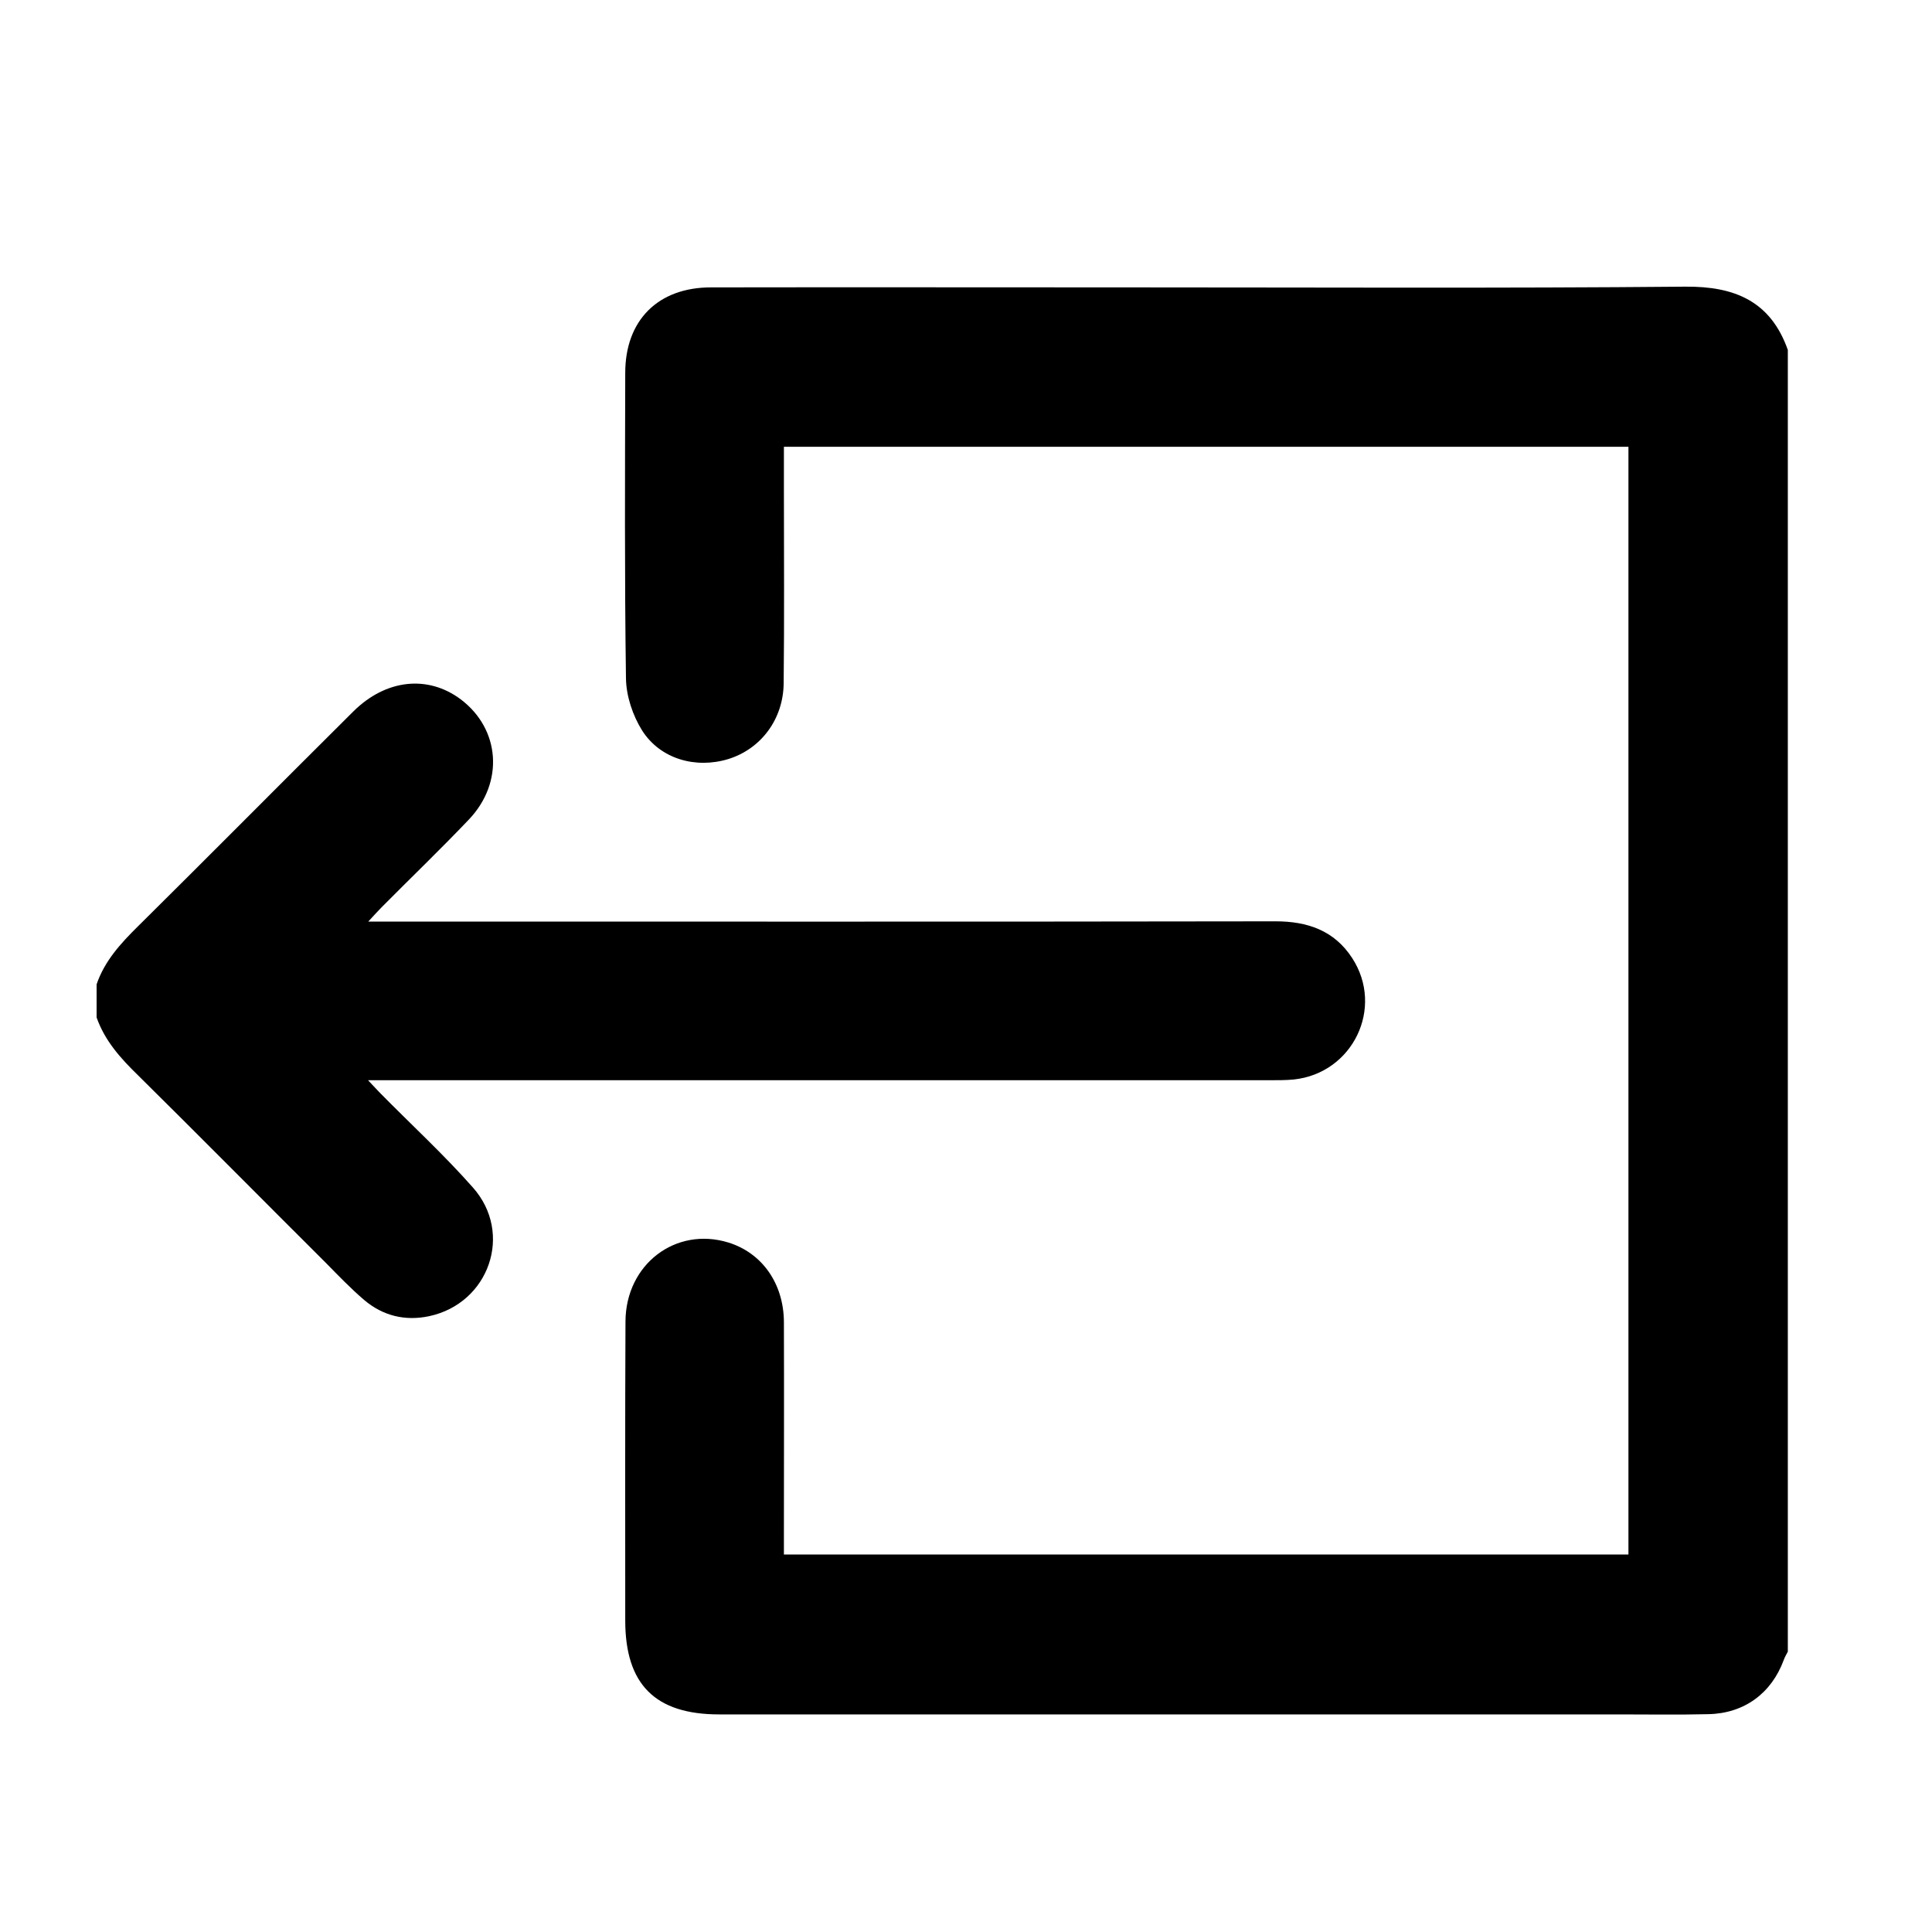 <?xml version="1.0" encoding="utf-8"?>
<!-- Generator: Adobe Illustrator 24.0.1, SVG Export Plug-In . SVG Version: 6.00 Build 0)  -->
<svg version="1.1" id="Layer_1" xmlns="http://www.w3.org/2000/svg" xmlns:xlink="http://www.w3.org/1999/xlink" x="0px" y="0px"
	 viewBox="0 0 80 80" style="enable-background:new 0 0 80 80;" xml:space="preserve">
<style type="text/css">
	.st0{fill:none;stroke:#000000;stroke-width:15;stroke-miterlimit:10;}
</style>
<g>
	<path d="M74.03,68.39c-0.06,0.12-0.13,0.23-0.17,0.35c-0.51,1.38-1.64,2.21-3.12,2.24c-1.23,0.03-2.46,0.01-3.69,0.01
		c-12.42,0-24.85,0-37.27,0c-2.65,0-3.89-1.24-3.89-3.89c0-4.13-0.01-8.25,0.01-12.38c0.01-2.37,2.08-3.94,4.26-3.27
		c1.39,0.43,2.29,1.69,2.3,3.29c0.01,2.94,0,5.88,0,8.82c0,0.25,0,0.5,0,0.81c11.65,0,23.29,0,34.97,0c0-15.26,0-30.54,0-45.87
		c-11.63,0-23.27,0-34.97,0c0,0.61,0,1.19,0,1.78c0,2.67,0.02,5.33-0.01,8c-0.01,1.5-0.94,2.73-2.29,3.15
		c-1.34,0.41-2.81,0.01-3.57-1.18c-0.39-0.62-0.66-1.43-0.67-2.16c-0.06-4.22-0.04-8.43-0.03-12.65c0-2.18,1.36-3.54,3.55-3.54
		c5.77-0.01,11.53,0,17.3,0c7.68,0,15.36,0.04,23.04-0.03c2.06-0.02,3.54,0.61,4.25,2.62C74.03,32.46,74.03,50.43,74.03,68.39z"/>
	<path d="M4,40.76c0.33-0.97,1-1.7,1.72-2.41c2.98-2.95,5.93-5.93,8.91-8.89c1.35-1.34,3.09-1.52,4.45-0.5
		c1.63,1.23,1.8,3.43,0.34,4.97c-1.18,1.24-2.41,2.42-3.62,3.64c-0.16,0.16-0.3,0.32-0.55,0.59c0.37,0,0.61,0,0.85,0
		c12.24,0,24.48,0.01,36.72-0.01c1.32,0,2.43,0.38,3.17,1.52c1.34,2.06,0.03,4.77-2.42,5.03c-0.32,0.03-0.64,0.03-0.96,0.03
		c-12.15,0-24.3,0-36.45,0c-0.25,0-0.5,0-0.92,0c0.23,0.24,0.37,0.4,0.51,0.54c1.28,1.3,2.63,2.54,3.83,3.9
		c1.69,1.9,0.67,4.8-1.81,5.33c-0.99,0.21-1.91-0.01-2.69-0.67c-0.55-0.47-1.06-1-1.57-1.52c-2.6-2.59-5.18-5.2-7.79-7.78
		C5,43.83,4.34,43.1,4,42.13C4,41.67,4,41.22,4,40.76z"/>
</g>
</svg>
